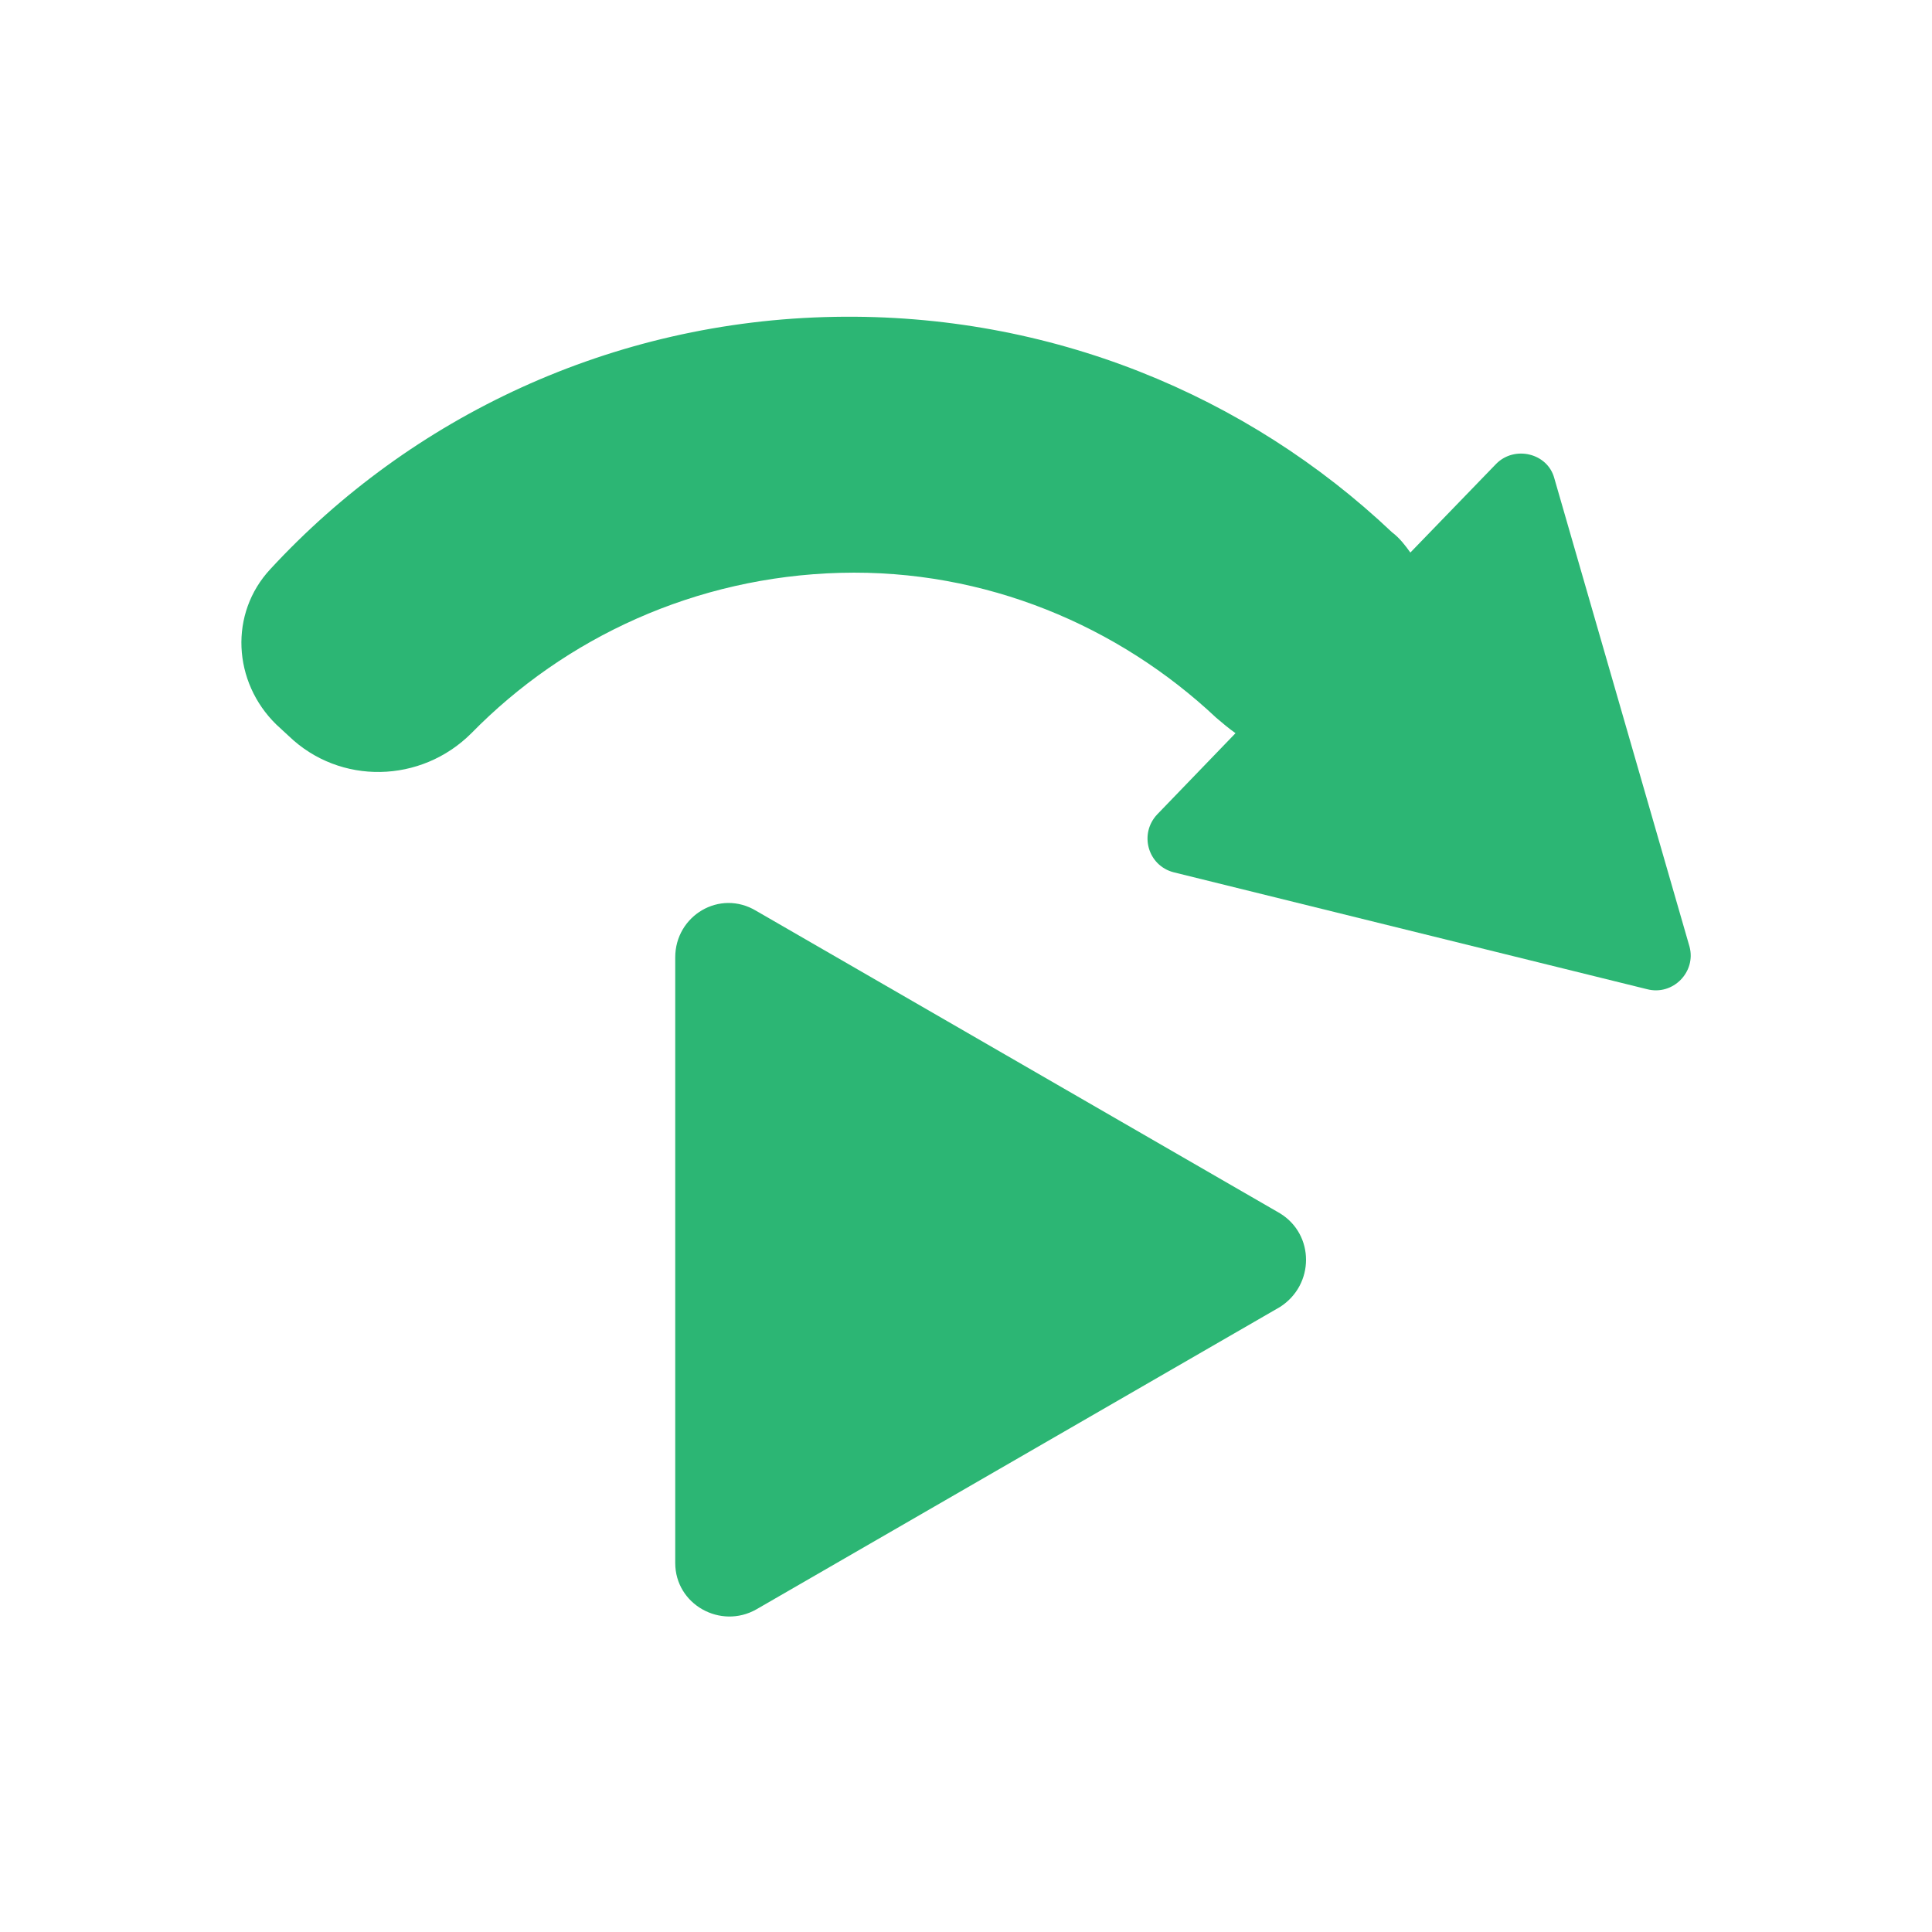 <?xml version="1.0" encoding="utf-8"?>
<!-- Generator: Adobe Illustrator 19.2.1, SVG Export Plug-In . SVG Version: 6.00 Build 0)  -->
<svg version="1.1" id="Layer_1" xmlns="http://www.w3.org/2000/svg" xmlns:xlink="http://www.w3.org/1999/xlink" x="0px" y="0px"
	 viewBox="0 0 200 200" style="enable-background:new 0 0 200 200;" xml:space="preserve">
<style type="text/css">
	.st0{fill:#2CB674;}
</style>
<g>
	<path class="st0" d="M174.9,98l-14-48.5c-0.7-2.6-4.1-3.4-6-1.5l-8.9,9.2c-0.5-0.7-1.1-1.5-1.9-2.1c-15-14.2-35.4-22.7-57.7-22.3
		C63.3,33.2,42.5,43.2,28,58.9c-4.3,4.6-3.9,11.7,0.6,16.1l1.3,1.2c5.3,5.1,13.7,4.9,18.9-0.3C58.5,66,72,59.7,87,59.3
		s28.8,5.5,38.9,15c0.7,0.6,1.3,1.1,2,1.6l-8.1,8.4c-1.9,2-1,5.3,1.7,6l49,12.1C173.2,103.1,175.6,100.6,174.9,98z"/>
	<path class="st0" d="M132.5,135.3l-54.2,31.3c-3.7,2.1-8.4-0.5-8.4-4.8V99.1c0-4.3,4.6-7.1,8.4-4.8l54.2,31.3
		C136.1,127.8,136.1,133,132.5,135.3z"/>
</g>
</svg>
